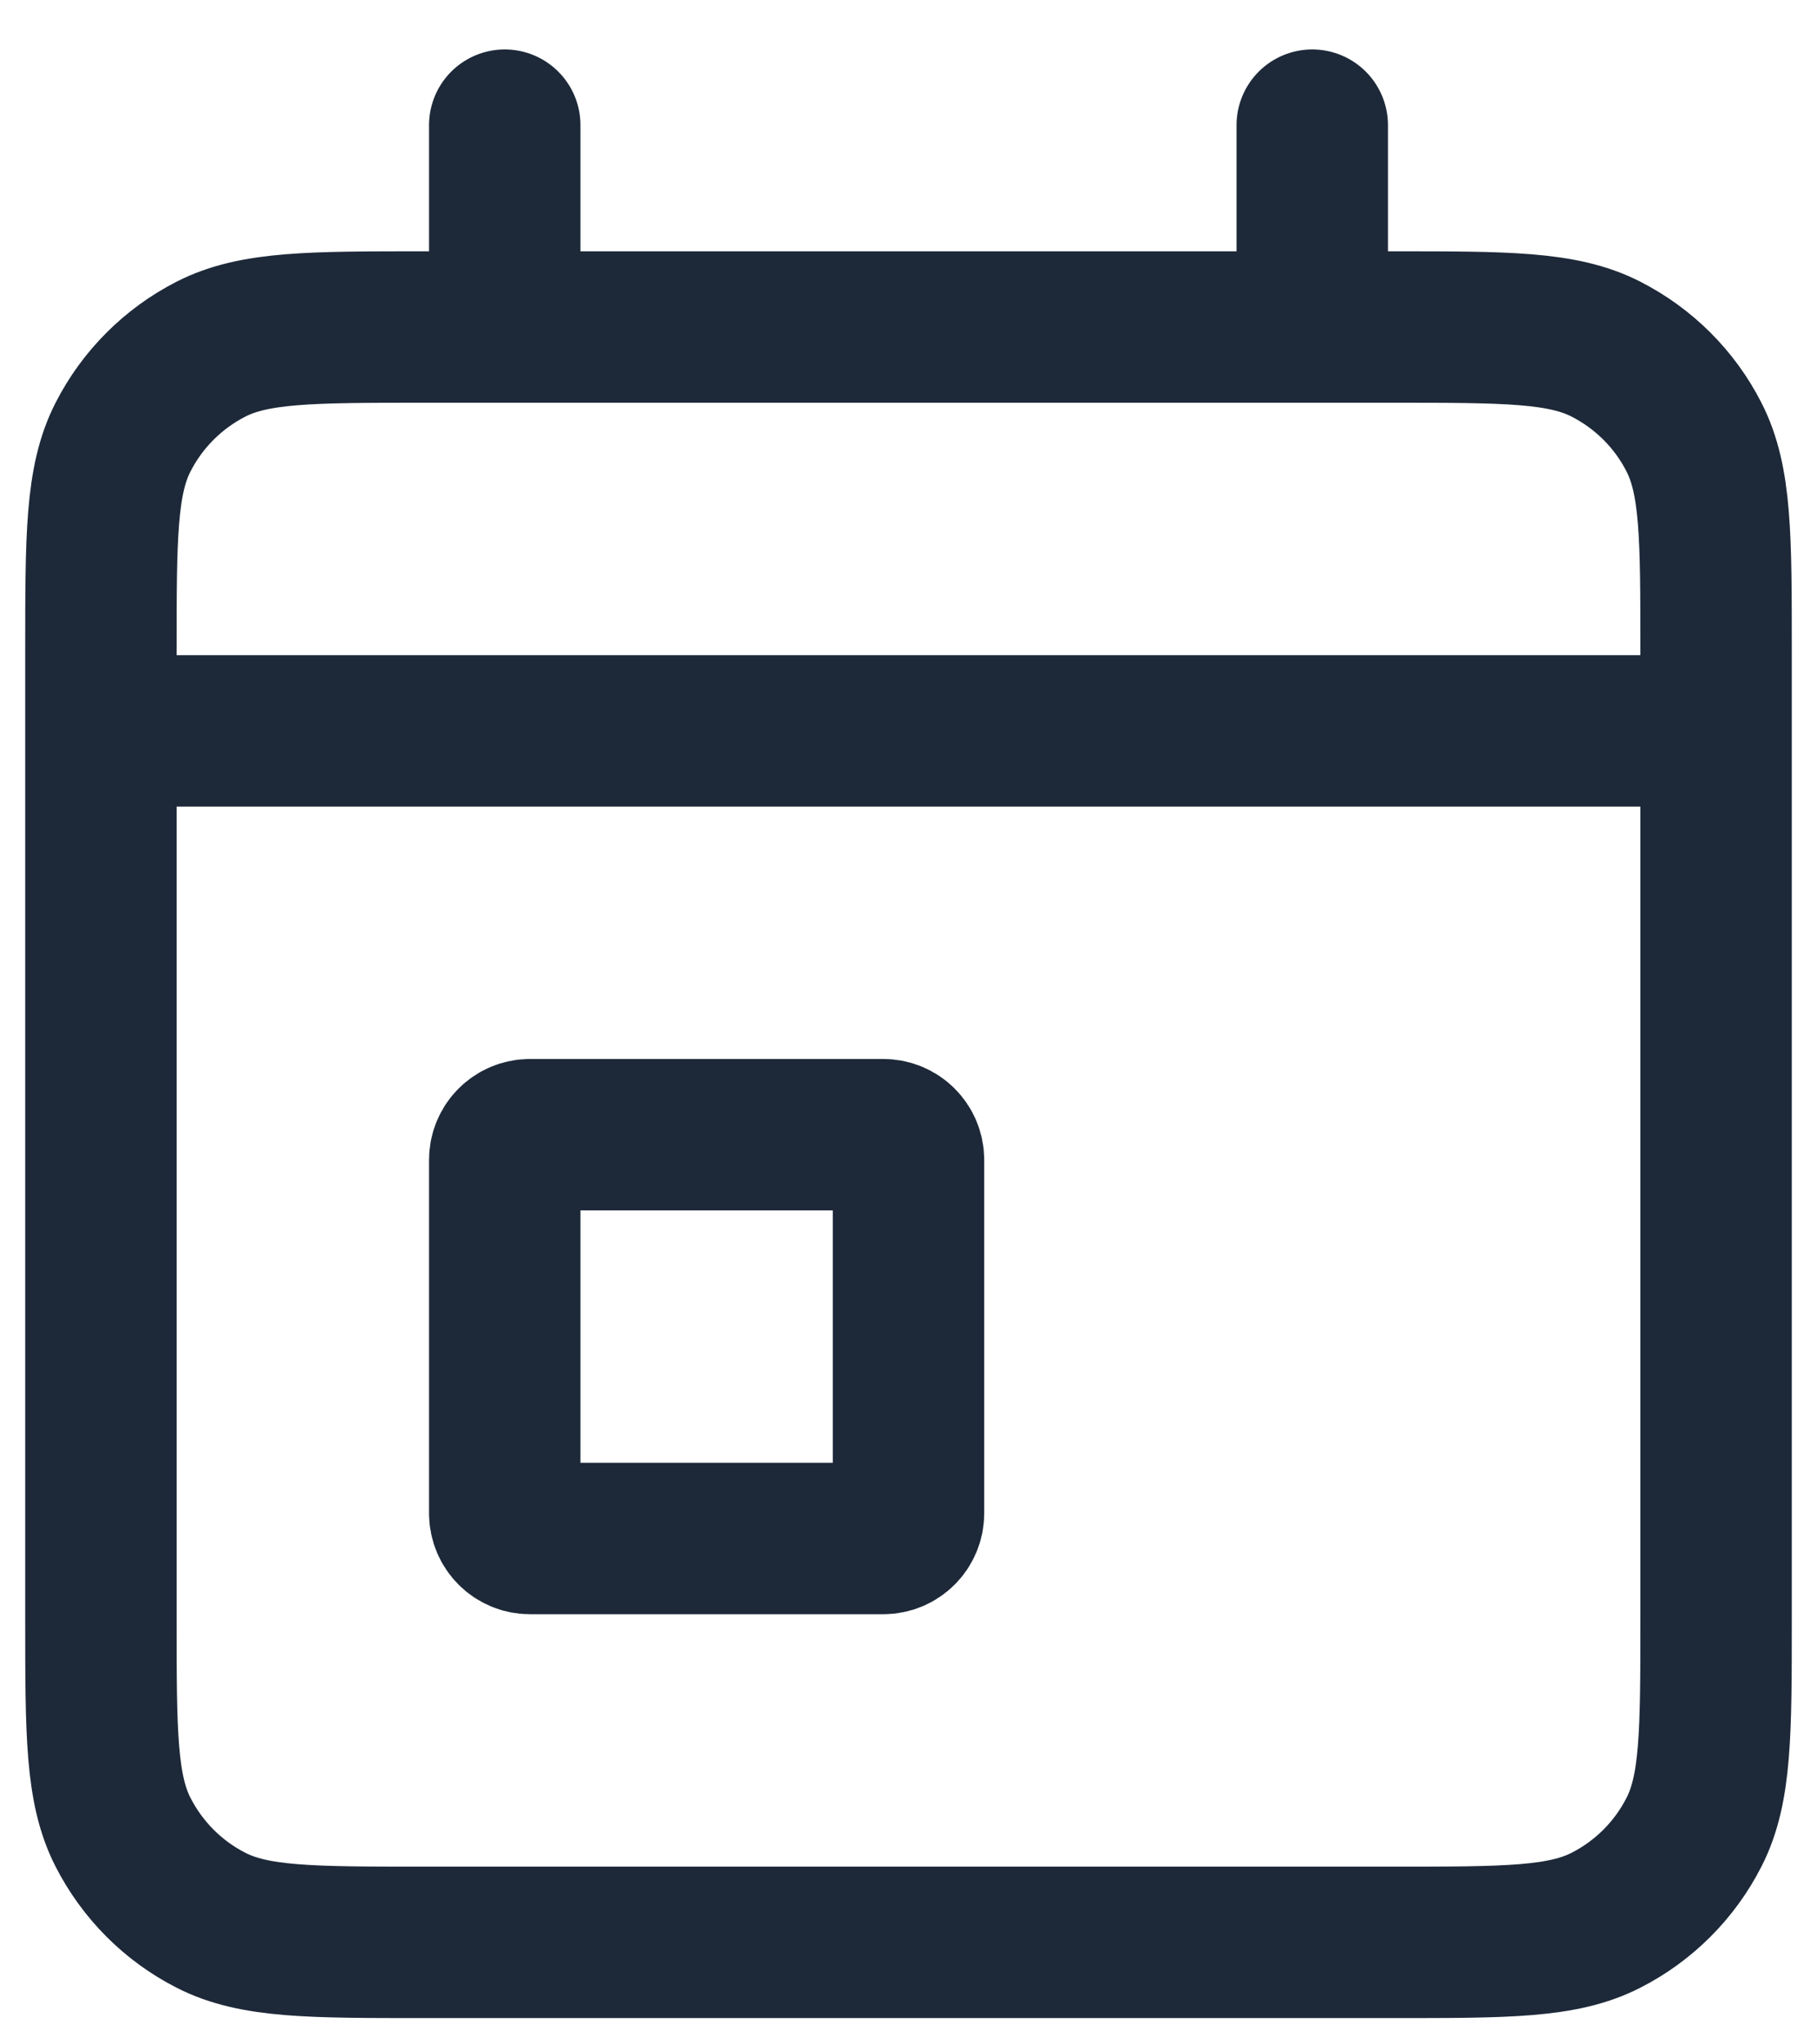 <svg width="24" height="27" viewBox="0 0 24 27" fill="none" xmlns="http://www.w3.org/2000/svg">
<path d="M1.333 9.653H22.667M1.333 9.653V21.386C1.333 22.88 1.333 23.626 1.624 24.196C1.88 24.698 2.287 25.107 2.789 25.362C3.359 25.653 4.105 25.653 5.596 25.653H18.404C19.895 25.653 20.64 25.653 21.21 25.362C21.712 25.107 22.121 24.698 22.376 24.196C22.667 23.627 22.667 22.881 22.667 21.391V9.653M1.333 9.653V8.586C1.333 7.093 1.333 6.345 1.624 5.775C1.88 5.273 2.287 4.866 2.789 4.61C3.36 4.319 4.107 4.319 5.6 4.319H6.667M22.667 9.653V8.582C22.667 7.091 22.667 6.345 22.376 5.775C22.121 5.273 21.712 4.866 21.21 4.61C20.64 4.319 19.894 4.319 18.4 4.319H17.333M6.667 4.319H17.333M6.667 4.319V1.653M17.333 4.319V1.653M11.667 20.319C11.851 20.319 12 20.17 12 19.986V15.319C12 15.135 11.851 14.986 11.667 14.986H7C6.816 14.986 6.667 15.135 6.667 15.319V19.986C6.667 20.17 6.816 20.319 7 20.319H11.667Z" stroke="#1D2939" stroke-width="2" stroke-linecap="round" stroke-linejoin="round"/>
</svg>
